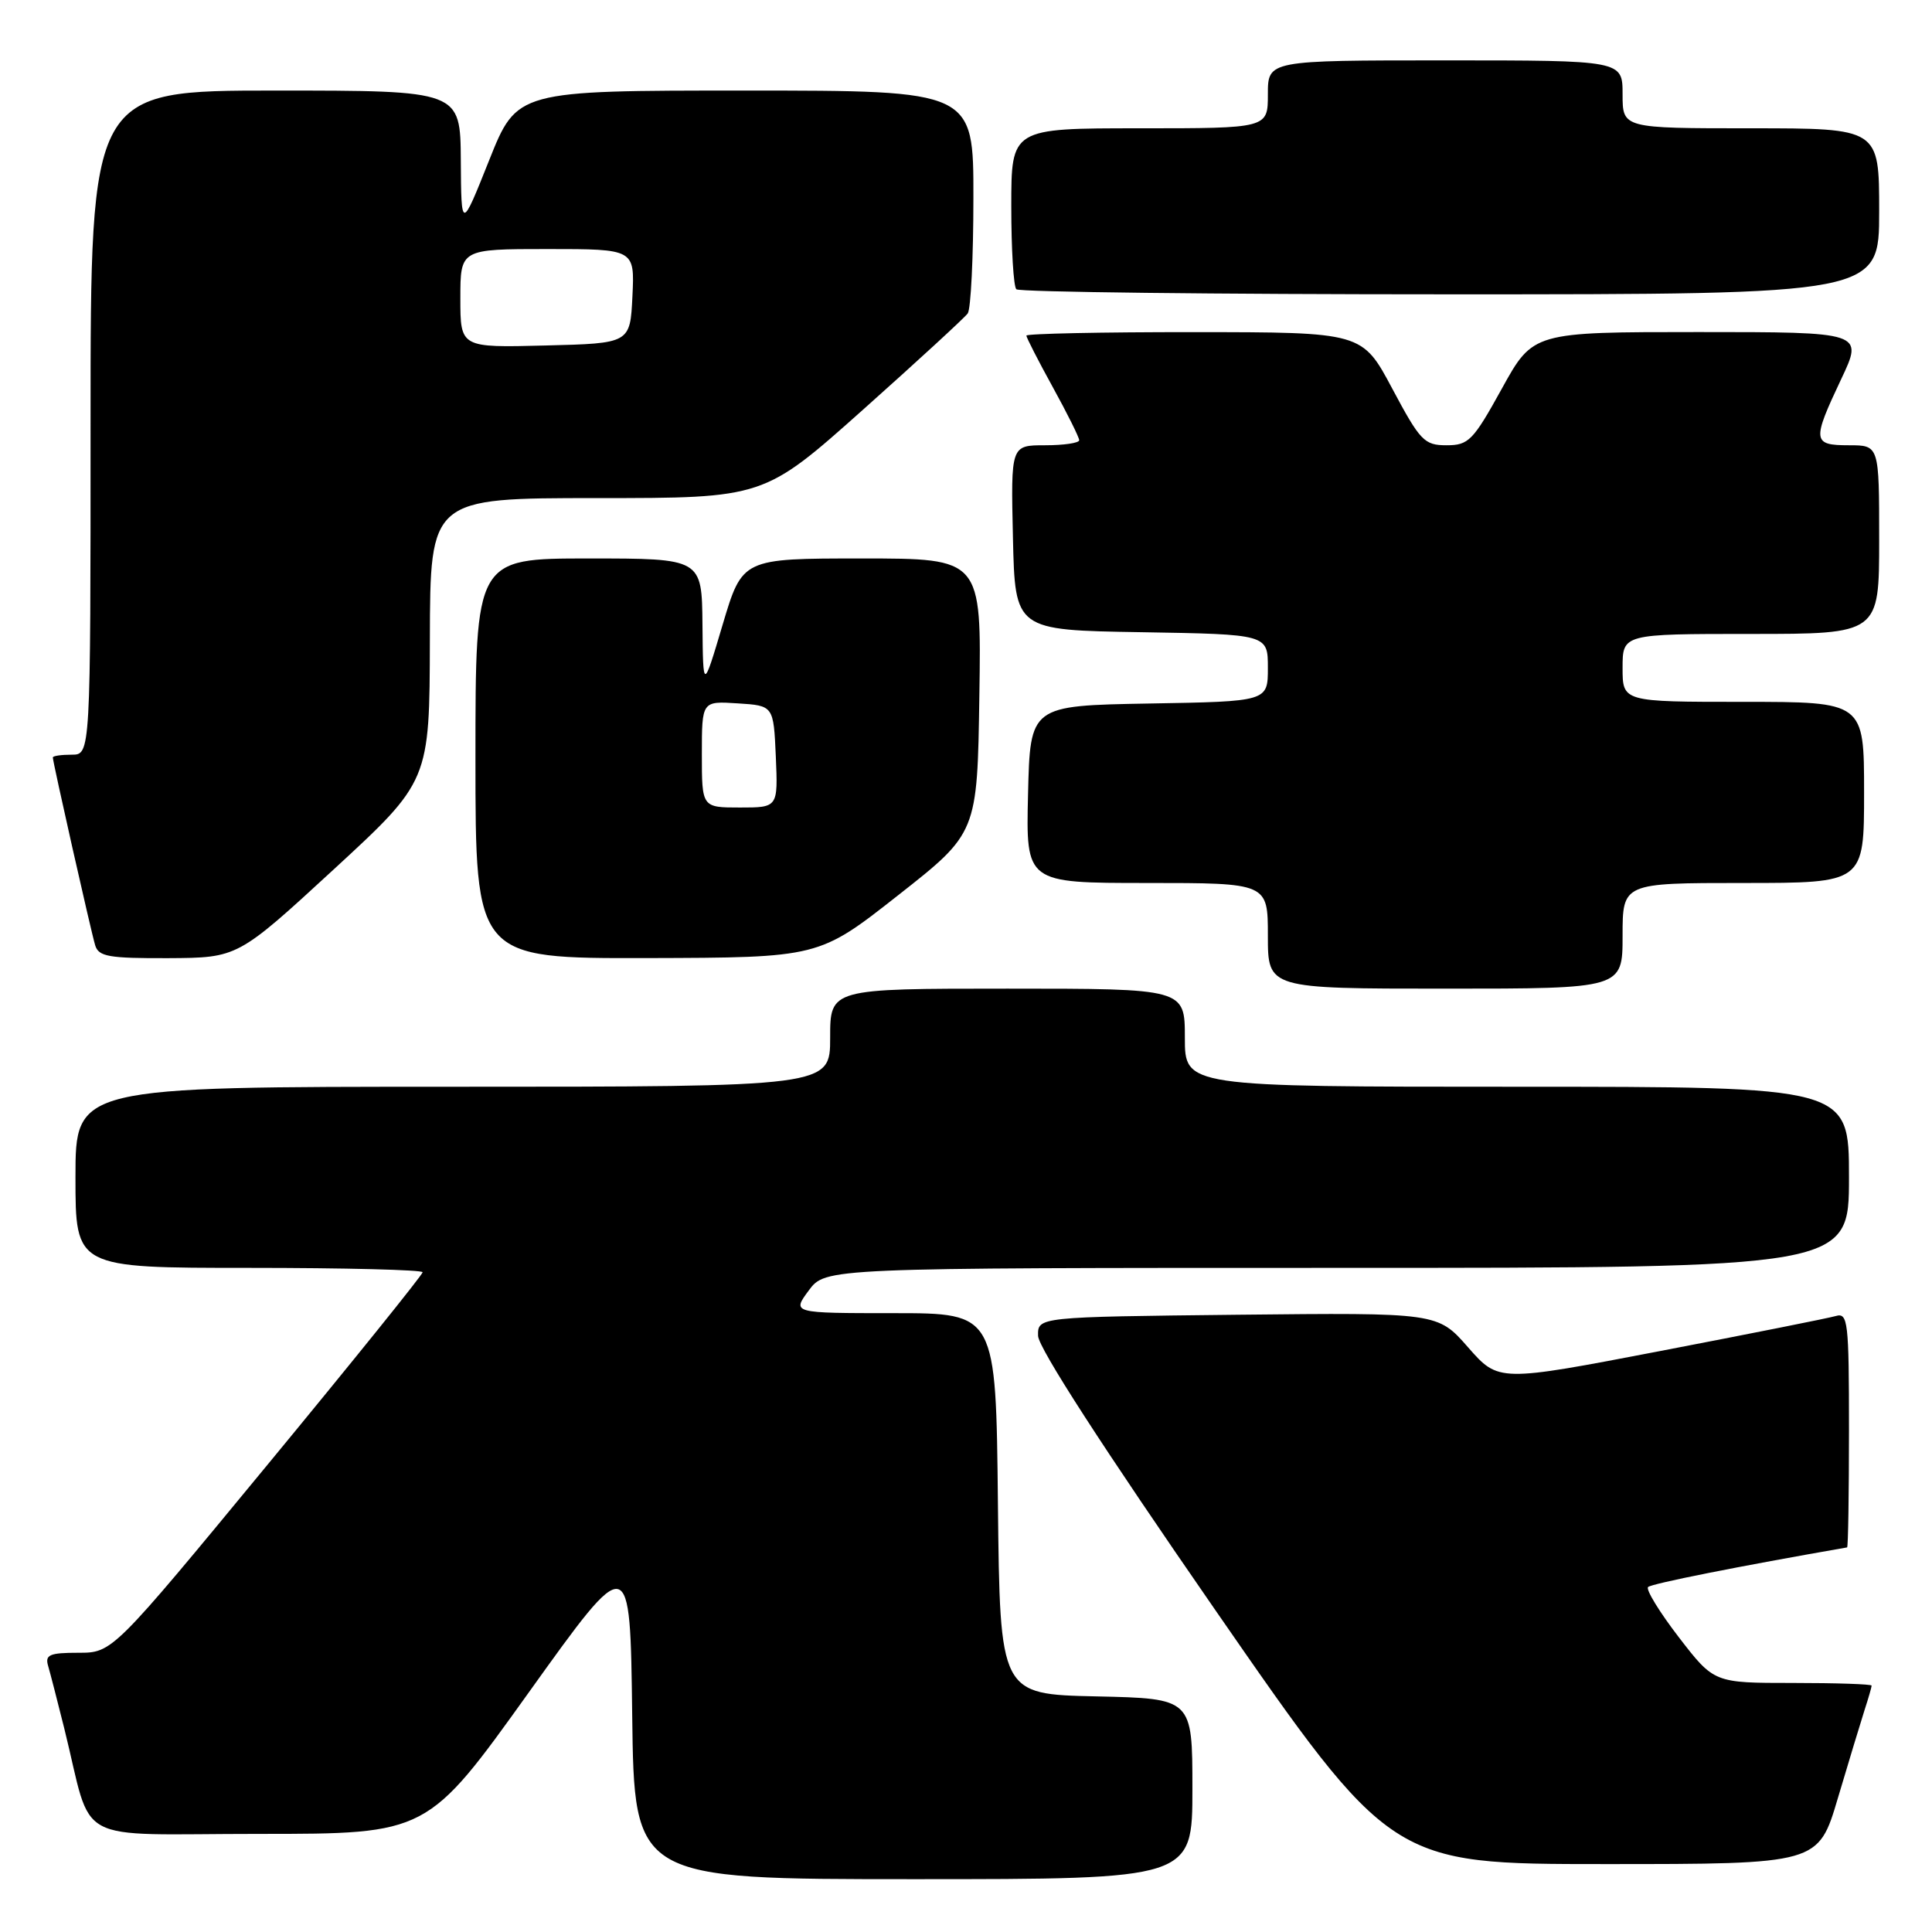 <?xml version="1.0" encoding="UTF-8" standalone="no"?>
<!DOCTYPE svg PUBLIC "-//W3C//DTD SVG 1.1//EN" "http://www.w3.org/Graphics/SVG/1.1/DTD/svg11.dtd" >
<svg xmlns="http://www.w3.org/2000/svg" xmlns:xlink="http://www.w3.org/1999/xlink" version="1.1" viewBox="0 0 256 256">
 <g >
 <path fill="currentColor"
d=" M 158.00 237.03 C 158.00 225.06 158.00 225.06 145.25 224.78 C 132.50 224.50 132.50 224.50 132.23 199.25 C 131.97 174.00 131.97 174.00 118.45 174.00 C 104.94 174.00 104.94 174.00 107.16 171.00 C 109.38 168.00 109.38 168.00 177.19 168.00 C 245.00 168.00 245.00 168.00 245.00 156.00 C 245.00 144.00 245.00 144.00 201.00 144.00 C 157.00 144.00 157.00 144.00 157.00 137.50 C 157.00 131.00 157.00 131.00 133.50 131.00 C 110.00 131.00 110.00 131.00 110.00 137.50 C 110.00 144.00 110.00 144.00 60.00 144.00 C 10.00 144.00 10.00 144.00 10.00 156.00 C 10.00 168.00 10.00 168.00 33.00 168.00 C 45.65 168.00 56.00 168.26 56.00 168.58 C 56.00 168.90 46.75 180.38 35.45 194.08 C 14.90 219.00 14.90 219.00 10.38 219.00 C 6.55 219.00 5.94 219.27 6.38 220.75 C 6.66 221.71 7.62 225.43 8.51 229.00 C 12.42 244.76 9.17 243.00 34.36 243.00 C 56.64 243.00 56.64 243.00 70.07 224.25 C 83.50 205.50 83.50 205.50 83.77 227.25 C 84.04 249.00 84.04 249.00 121.02 249.00 C 158.00 249.00 158.00 249.00 158.00 237.03 Z  M 243.53 238.25 C 244.96 233.44 246.55 228.20 247.06 226.60 C 247.58 225.01 248.00 223.54 248.00 223.35 C 248.00 223.16 243.30 223.00 237.56 223.00 C 227.12 223.00 227.12 223.00 222.45 216.94 C 219.89 213.61 218.05 210.61 218.38 210.29 C 218.83 209.84 230.45 207.53 244.75 205.04 C 244.89 205.02 245.00 197.99 245.00 189.43 C 245.00 175.08 244.86 173.91 243.25 174.38 C 242.29 174.66 231.84 176.74 220.03 179.01 C 198.57 183.13 198.57 183.13 194.53 178.53 C 190.50 173.93 190.50 173.93 164.00 174.21 C 137.50 174.50 137.50 174.50 137.55 177.00 C 137.58 178.58 146.22 191.94 160.97 213.25 C 184.34 247.00 184.34 247.00 212.64 247.00 C 240.94 247.00 240.94 247.00 243.53 238.25 Z  M 215.00 124.00 C 215.00 117.00 215.00 117.00 231.00 117.00 C 247.00 117.00 247.00 117.00 247.00 105.00 C 247.00 93.00 247.00 93.00 231.00 93.00 C 215.00 93.00 215.00 93.00 215.00 88.50 C 215.00 84.00 215.00 84.00 232.00 84.00 C 249.00 84.00 249.00 84.00 249.00 71.50 C 249.00 59.00 249.00 59.00 245.00 59.00 C 240.15 59.00 240.09 58.44 243.96 50.25 C 246.92 44.00 246.92 44.00 225.03 44.00 C 203.14 44.00 203.14 44.00 199.00 51.50 C 195.19 58.40 194.60 59.00 191.67 59.00 C 188.73 59.00 188.18 58.43 184.49 51.51 C 180.50 44.02 180.50 44.02 158.25 44.01 C 146.01 44.00 136.00 44.21 136.00 44.47 C 136.00 44.72 137.57 47.80 139.50 51.30 C 141.43 54.80 143.00 57.97 143.00 58.33 C 143.00 58.70 140.96 59.00 138.47 59.00 C 133.94 59.00 133.94 59.00 134.22 71.25 C 134.50 83.50 134.50 83.50 151.25 83.77 C 168.00 84.05 168.00 84.05 168.00 88.50 C 168.00 92.95 168.00 92.95 152.25 93.22 C 136.50 93.50 136.50 93.50 136.22 105.25 C 135.94 117.00 135.94 117.00 151.97 117.00 C 168.00 117.00 168.00 117.00 168.00 124.00 C 168.00 131.00 168.00 131.00 191.50 131.00 C 215.00 131.00 215.00 131.00 215.00 124.00 Z  M 44.21 115.21 C 56.92 103.50 56.92 103.50 56.96 84.75 C 57.00 66.00 57.00 66.00 79.11 66.00 C 101.22 66.00 101.22 66.00 114.36 54.28 C 121.59 47.83 127.83 42.09 128.23 41.53 C 128.64 40.96 128.98 34.09 128.98 26.25 C 129.00 12.00 129.00 12.00 98.75 12.00 C 68.50 12.00 68.50 12.00 64.81 21.25 C 61.12 30.50 61.12 30.50 61.06 21.25 C 61.00 12.00 61.00 12.00 36.50 12.00 C 12.00 12.00 12.00 12.00 12.00 56.00 C 12.00 100.00 12.00 100.00 9.50 100.00 C 8.12 100.00 7.00 100.16 7.00 100.37 C 7.00 100.98 12.05 123.39 12.61 125.25 C 13.06 126.76 14.42 126.99 22.32 126.96 C 31.50 126.91 31.50 126.91 44.21 115.21 Z  M 119.00 118.63 C 129.50 110.38 129.50 110.38 129.77 92.19 C 130.05 74.00 130.05 74.00 114.21 74.00 C 98.37 74.00 98.37 74.00 95.76 82.75 C 93.16 91.50 93.16 91.50 93.08 82.75 C 93.00 74.00 93.00 74.00 78.00 74.00 C 63.00 74.00 63.00 74.00 63.00 100.50 C 63.00 127.00 63.00 127.00 85.75 126.95 C 108.50 126.89 108.50 126.89 119.00 118.63 Z  M 249.00 28.00 C 249.00 17.00 249.00 17.00 232.00 17.00 C 215.00 17.00 215.00 17.00 215.00 12.50 C 215.00 8.00 215.00 8.00 191.50 8.00 C 168.00 8.00 168.00 8.00 168.00 12.50 C 168.00 17.00 168.00 17.00 151.00 17.00 C 134.00 17.00 134.00 17.00 134.00 27.33 C 134.00 33.02 134.30 37.97 134.67 38.33 C 135.03 38.70 160.91 39.00 192.17 39.00 C 249.00 39.00 249.00 39.00 249.00 28.00 Z  M 61.00 39.53 C 61.00 33.00 61.00 33.00 72.55 33.00 C 84.10 33.00 84.10 33.00 83.80 39.25 C 83.50 45.50 83.50 45.50 72.25 45.78 C 61.00 46.07 61.00 46.07 61.00 39.53 Z  M 93.00 99.95 C 93.00 92.89 93.00 92.89 97.75 93.20 C 102.50 93.50 102.50 93.50 102.80 100.25 C 103.09 107.00 103.09 107.00 98.05 107.00 C 93.00 107.00 93.00 107.00 93.00 99.95 Z "/>
</g>
</svg>